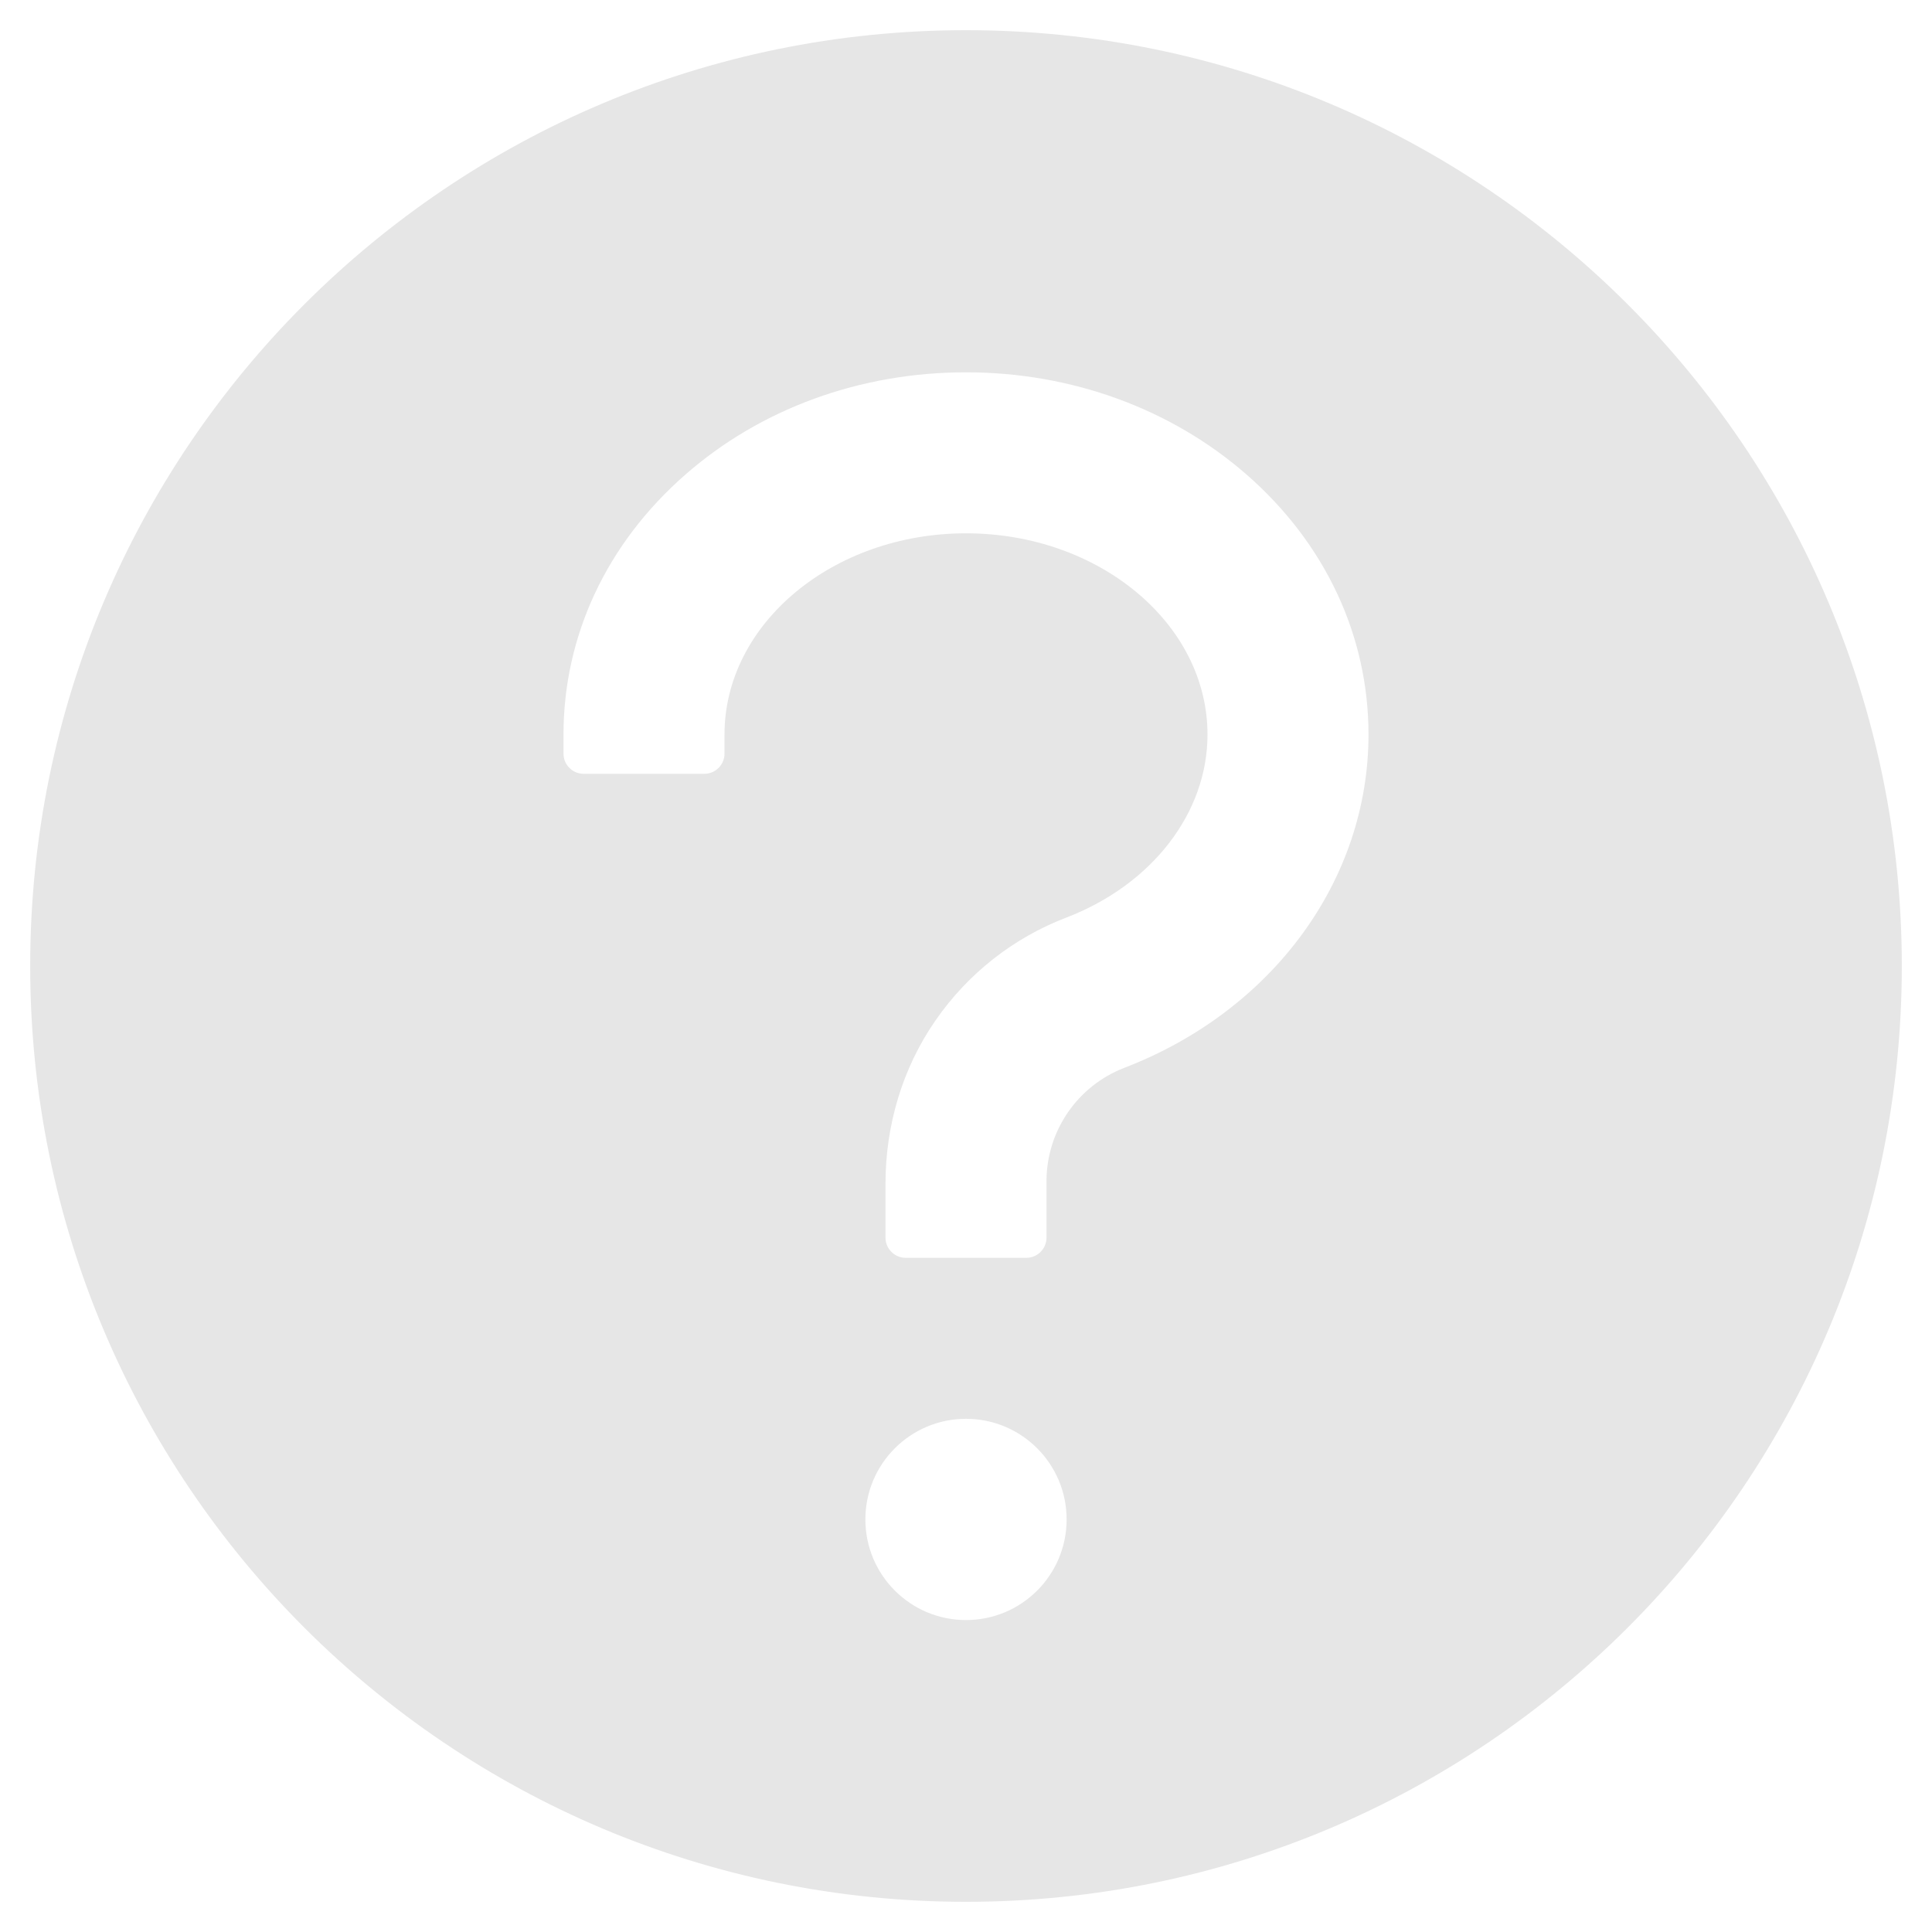 ﻿<?xml version="1.0" encoding="utf-8"?>
<svg version="1.1" xmlns:xlink="http://www.w3.org/1999/xlink" width="48px" height="48px" xmlns="http://www.w3.org/2000/svg">
  <defs>
    <pattern id="BGPattern" patternUnits="userSpaceOnUse" alignment="0 0" imageRepeat="None" />
    <mask fill="white" id="Clip3093">
      <path d="M 47.25 24  C 47.25 11.163  36.837 0.75  24 0.75  C 11.163 0.75  0.75 11.163  0.75 24  C 0.75 36.837  11.163 47.25  24 47.25  C 36.837 47.25  47.25 36.837  47.25 24  Z M 26.5 37.75  C 26.5 39.131  25.381 40.25  24 40.25  C 22.619 40.25  21.5 39.131  21.5 37.75  C 21.5 36.369  22.619 35.25  24 35.25  C 25.381 35.25  26.5 36.369  26.5 37.75  Z M 34 18.25  C 34 21.863  31.619 25.112  27.931 26.531  C 26.773 26.979  26.007 28.09  26 29.331  L 26 30.75  C 26 31.025  25.775 31.25  25.5 31.25  L 22.5 31.25  C 22.225 31.25  22 31.025  22 30.75  L 22 29.406  C 22 27.962  22.419 26.538  23.244 25.35  C 24.05 24.188  25.175 23.3  26.5 22.794  C 28.625 21.975  30 20.194  30 18.25  C 30 15.494  27.306 13.25  24 13.25  C 20.694 13.25  18 15.494  18 18.25  L 18 18.725  C 18 19  17.775 19.225  17.5 19.225  L 14.5 19.225  C 14.225 19.225  14 19  14 18.725  L 14 18.25  C 14 15.794  15.075 13.5  17.025 11.794  C 18.9 10.15  21.375 9.25  24 9.25  C 26.625 9.25  29.1 10.156  30.975 11.794  C 32.925 13.5  34 15.794  34 18.25  Z " fill-rule="evenodd" />
    </mask>
  </defs>
  <g transform="matrix(1 0 0 1 -4 -4 )">
    <path d="M 47.25 24  C 47.25 11.163  36.837 0.75  24 0.75  C 11.163 0.75  0.75 11.163  0.75 24  C 0.75 36.837  11.163 47.25  24 47.25  C 36.837 47.25  47.25 36.837  47.25 24  Z M 26.5 37.75  C 26.5 39.131  25.381 40.25  24 40.25  C 22.619 40.25  21.5 39.131  21.5 37.75  C 21.5 36.369  22.619 35.25  24 35.25  C 25.381 35.25  26.5 36.369  26.5 37.75  Z M 34 18.25  C 34 21.863  31.619 25.112  27.931 26.531  C 26.773 26.979  26.007 28.09  26 29.331  L 26 30.75  C 26 31.025  25.775 31.25  25.5 31.25  L 22.5 31.25  C 22.225 31.25  22 31.025  22 30.75  L 22 29.406  C 22 27.962  22.419 26.538  23.244 25.35  C 24.05 24.188  25.175 23.3  26.5 22.794  C 28.625 21.975  30 20.194  30 18.25  C 30 15.494  27.306 13.25  24 13.25  C 20.694 13.25  18 15.494  18 18.25  L 18 18.725  C 18 19  17.775 19.225  17.5 19.225  L 14.5 19.225  C 14.225 19.225  14 19  14 18.725  L 14 18.25  C 14 15.794  15.075 13.5  17.025 11.794  C 18.9 10.15  21.375 9.25  24 9.25  C 26.625 9.25  29.1 10.156  30.975 11.794  C 32.925 13.5  34 15.794  34 18.25  Z " fill-rule="nonzero" fill="rgba(230, 230, 230, 1)" stroke="none" transform="matrix(1 0 0 1 4 4 )" class="fill" />
    <path d="M 47.25 24  C 47.25 11.163  36.837 0.75  24 0.75  C 11.163 0.75  0.75 11.163  0.75 24  C 0.75 36.837  11.163 47.25  24 47.25  C 36.837 47.25  47.25 36.837  47.25 24  Z " stroke-width="0" stroke-dasharray="0" stroke="rgba(255, 255, 255, 0)" fill="none" transform="matrix(1 0 0 1 4 4 )" class="stroke" mask="url(#Clip3093)" />
    <path d="M 26.5 37.75  C 26.5 39.131  25.381 40.25  24 40.25  C 22.619 40.25  21.5 39.131  21.5 37.75  C 21.5 36.369  22.619 35.25  24 35.25  C 25.381 35.25  26.5 36.369  26.5 37.75  Z " stroke-width="0" stroke-dasharray="0" stroke="rgba(255, 255, 255, 0)" fill="none" transform="matrix(1 0 0 1 4 4 )" class="stroke" mask="url(#Clip3093)" />
    <path d="M 34 18.25  C 34 21.863  31.619 25.112  27.931 26.531  C 26.773 26.979  26.007 28.09  26 29.331  L 26 30.75  C 26 31.025  25.775 31.25  25.5 31.25  L 22.5 31.25  C 22.225 31.25  22 31.025  22 30.75  L 22 29.406  C 22 27.962  22.419 26.538  23.244 25.35  C 24.05 24.188  25.175 23.3  26.5 22.794  C 28.625 21.975  30 20.194  30 18.25  C 30 15.494  27.306 13.25  24 13.25  C 20.694 13.25  18 15.494  18 18.25  L 18 18.725  C 18 19  17.775 19.225  17.5 19.225  L 14.5 19.225  C 14.225 19.225  14 19  14 18.725  L 14 18.25  C 14 15.794  15.075 13.5  17.025 11.794  C 18.9 10.15  21.375 9.25  24 9.25  C 26.625 9.25  29.1 10.156  30.975 11.794  C 32.925 13.5  34 15.794  34 18.25  Z " stroke-width="0" stroke-dasharray="0" stroke="rgba(255, 255, 255, 0)" fill="none" transform="matrix(1 0 0 1 4 4 )" class="stroke" mask="url(#Clip3093)" />
  </g>
</svg>